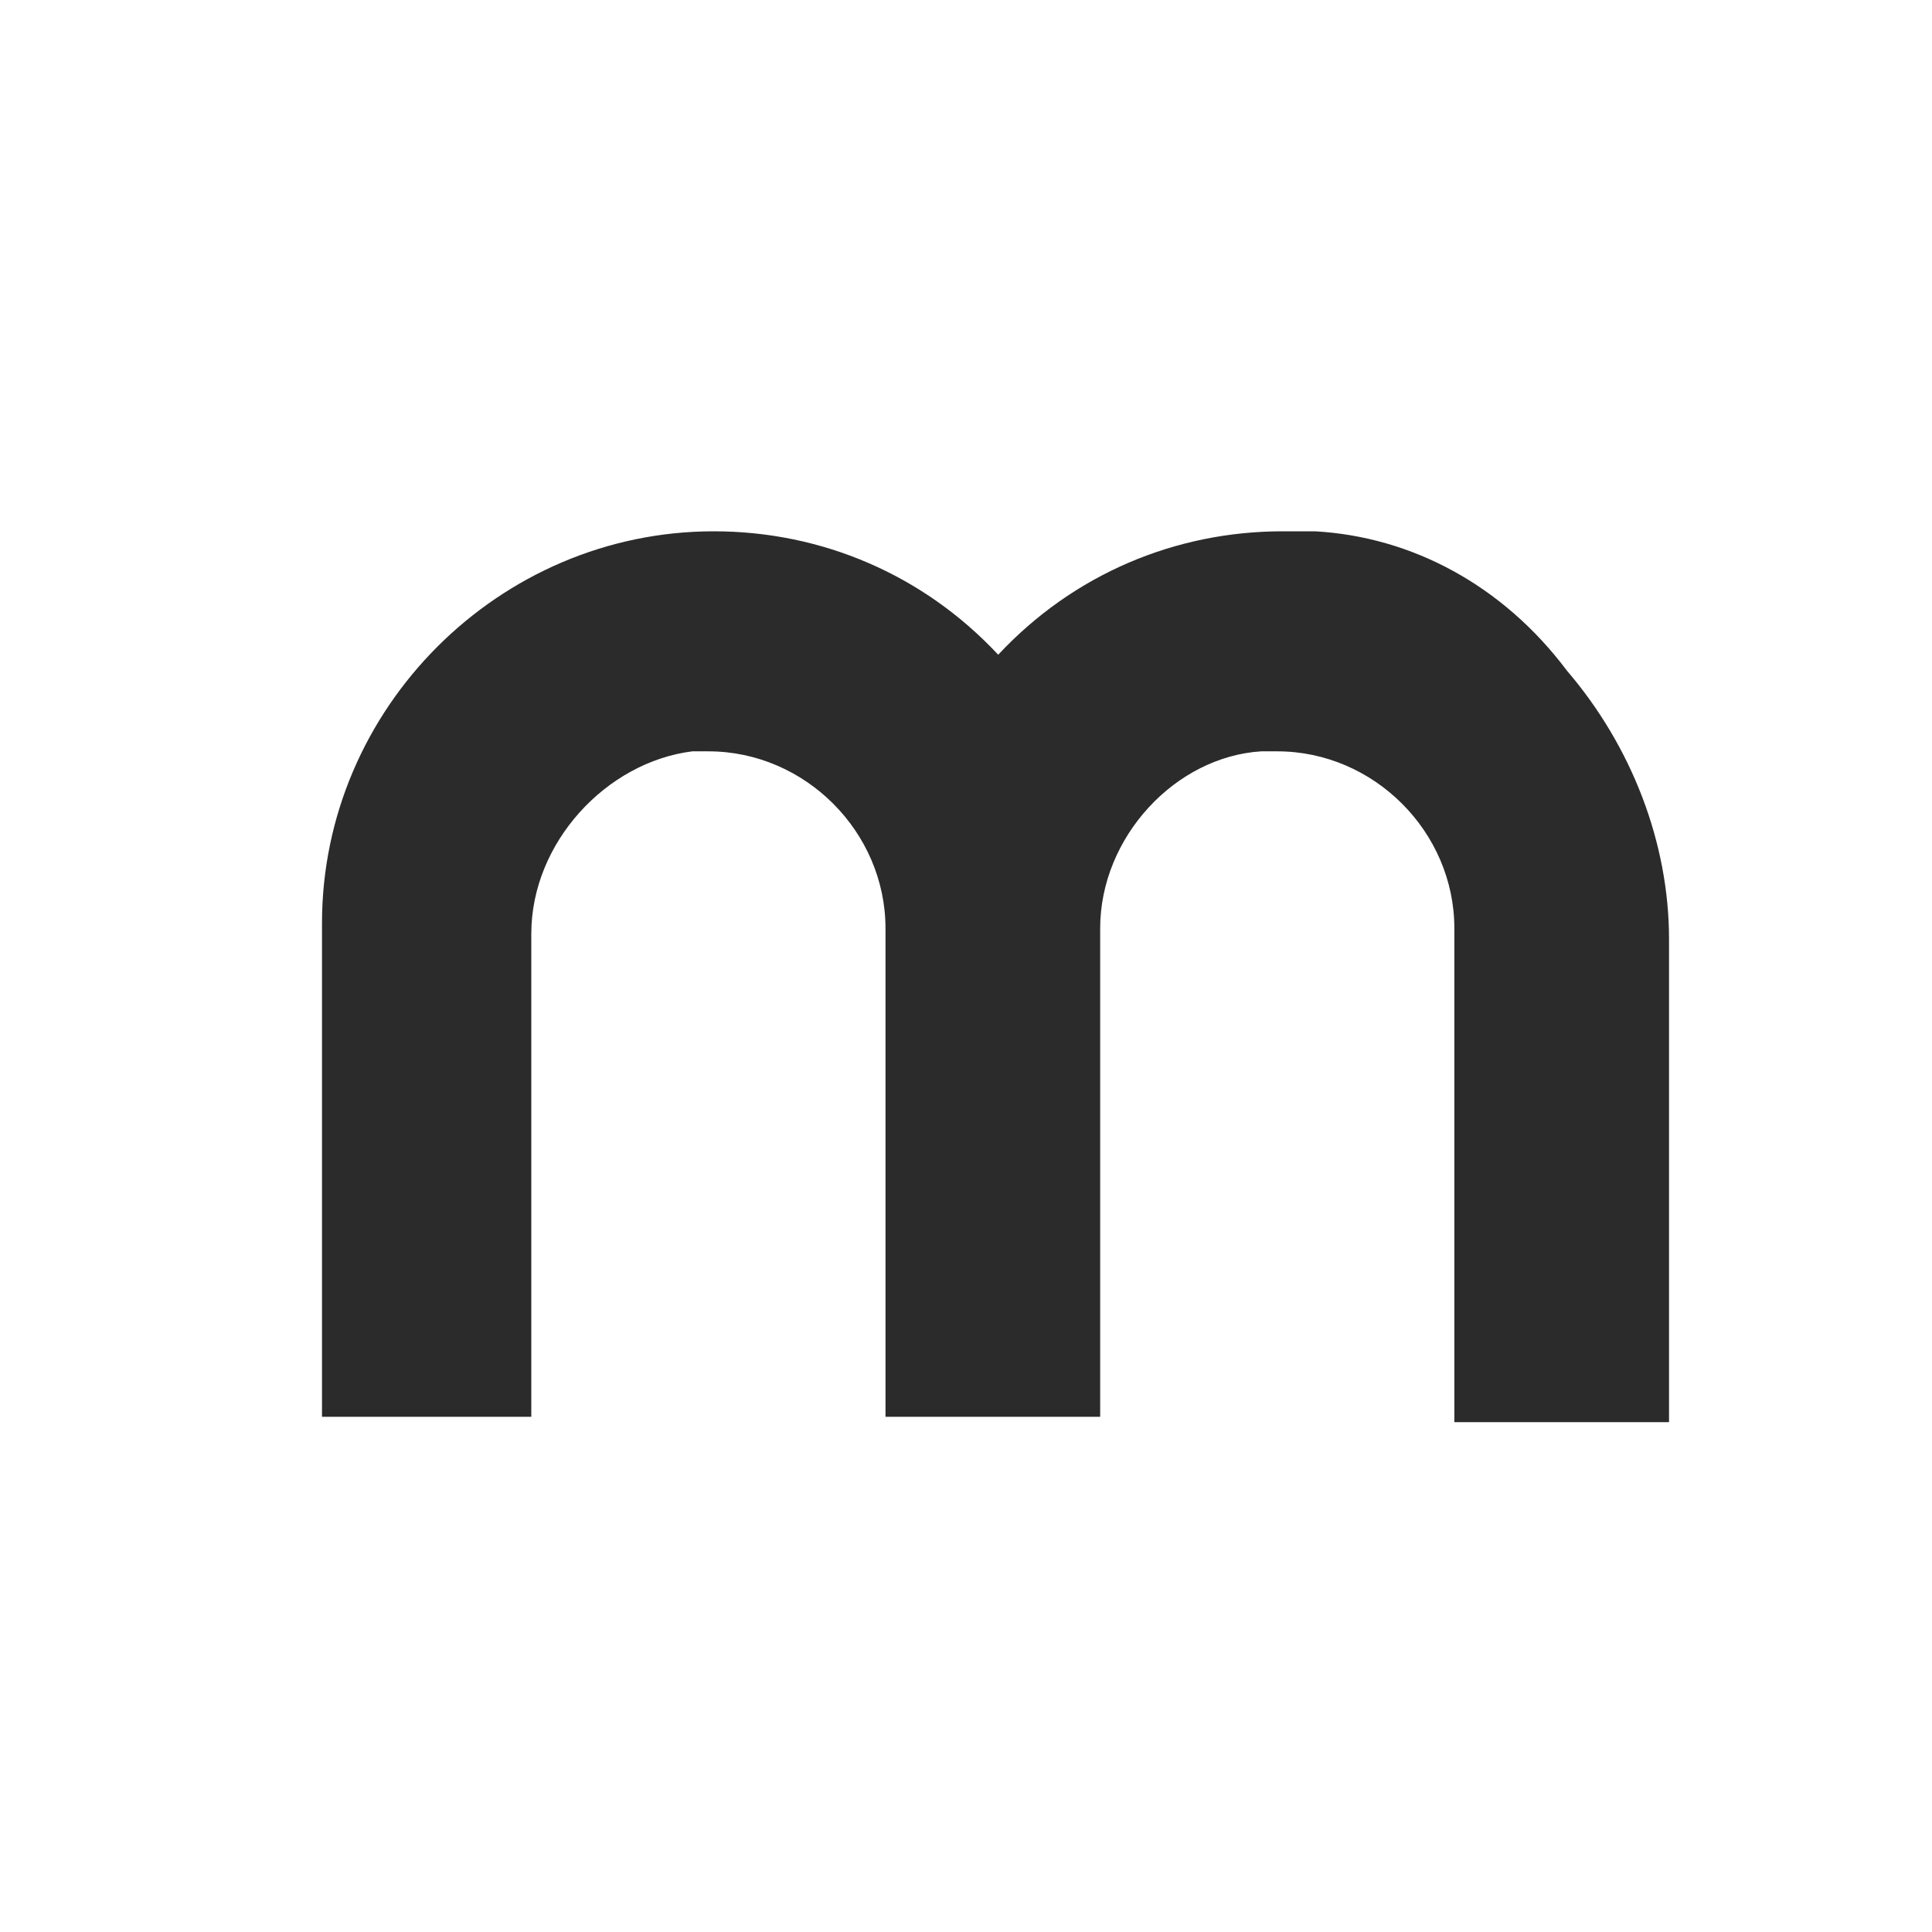 <?xml version="1.0" encoding="utf-8"?>
<!-- Generator: Adobe Illustrator 23.0.3, SVG Export Plug-In . SVG Version: 6.00 Build 0)  -->
<svg version="1.1" id="Layer_1" xmlns="http://www.w3.org/2000/svg" xmlns:xlink="http://www.w3.org/1999/xlink" x="0px" y="0px"
	 viewBox="0 0 36 36" style="enable-background:new 0 0 36 36;" xml:space="preserve">
<style type="text/css">
	.st0{fill-rule:evenodd;clip-rule:evenodd;fill:#2B2B2B;}
</style>
<g>
	<path class="st0" d="M24.5,9.9c-0.2,0-0.4,0-0.6,0c-2,0-3.9,0.8-5.3,2.3c-1.4-1.5-3.3-2.3-5.3-2.3c-4,0-7.3,3.3-7.3,7.3v9.2h3.9v-9
		c0-1.7,1.4-3.2,3-3.4c0.1,0,0.2,0,0.3,0c1.8,0,3.3,1.5,3.3,3.3v9.1h4v-9.1c0-1.7,1.4-3.2,3-3.3c0.1,0,0.2,0,0.3,0
		c1.8,0,3.3,1.5,3.3,3.3v9.2h4v-9c0-1.8-0.7-3.6-1.9-5C28,10.9,26.3,10,24.5,9.9z"/>
</g>
</svg>
